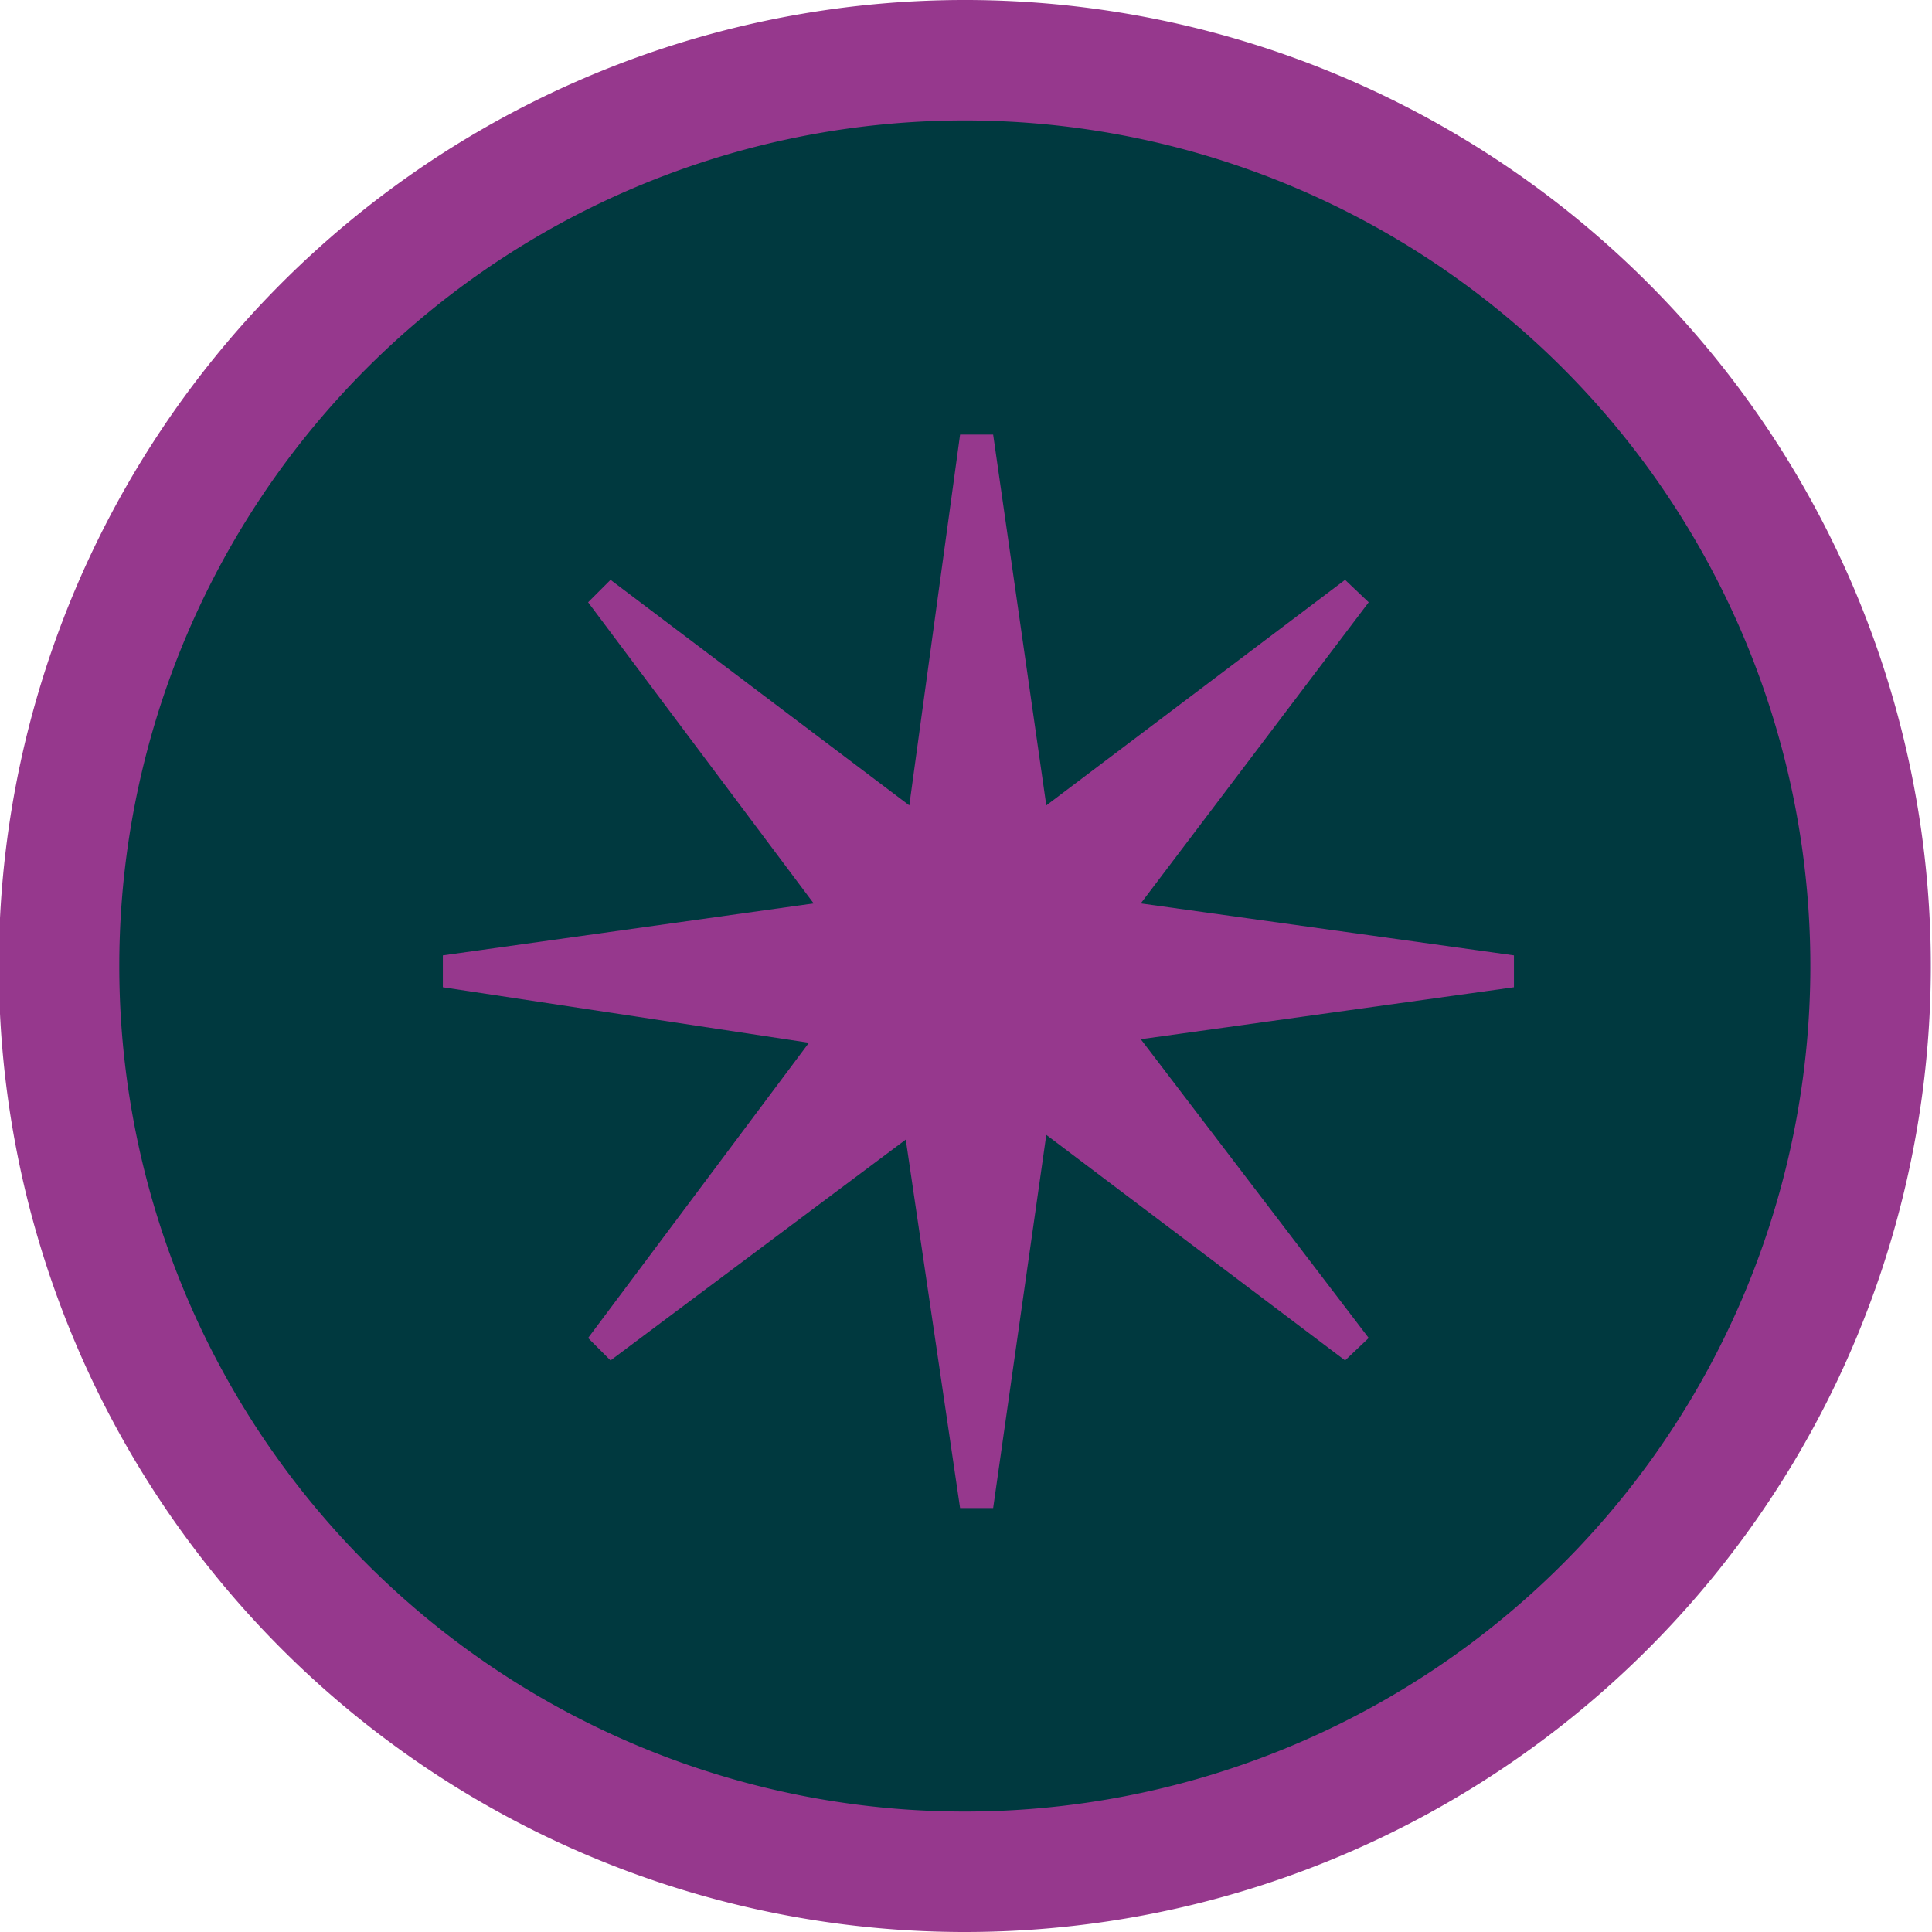 <svg id="Warstwa_1" data-name="Warstwa 1" xmlns="http://www.w3.org/2000/svg" xmlns:xlink="http://www.w3.org/1999/xlink" viewBox="0 0 16.36 16.36"><defs><style>.cls-1,.cls-6{fill:none;}.cls-2{clip-path:url(#clip-path);}.cls-3{fill:#00393f;}.cls-4{clip-path:url(#clip-path-2);}.cls-5{fill:#96388d;}.cls-6{stroke:#96388d;stroke-width:1.02px;}</style><clipPath id="clip-path" transform="translate(-956.34 -527.43)"><rect class="cls-1" x="956.34" y="527.43" width="16.36" height="16.36"/></clipPath><clipPath id="clip-path-2" transform="translate(-956.34 -527.43)"><path class="cls-1" d="M956.84,535.61a7.68,7.68,0,1,0,7.68-7.67,7.68,7.68,0,0,0-7.68,7.67"/></clipPath></defs><g class="cls-2"><path class="cls-3" d="M964.52,543.28a7.67,7.67,0,1,0-7.68-7.67,7.67,7.67,0,0,0,7.68,7.67" transform="translate(-956.34 -527.43)"/></g><g class="cls-4"><polygon class="cls-5" points="8.41 3.68 8.13 3.68 7.7 6.82 5.17 4.91 4.98 5.1 6.89 7.65 3.75 8.09 3.75 8.36 6.85 8.83 4.98 11.33 5.17 11.52 7.67 9.65 8.13 12.77 8.41 12.77 8.86 9.61 11.39 11.52 11.59 11.33 9.66 8.8 12.82 8.36 12.82 8.09 9.66 7.65 11.59 5.1 11.39 4.91 8.86 6.82 8.41 3.68"/></g><g class="cls-2"><path class="cls-6" d="M964.52,543.28a7.67,7.67,0,1,0-7.68-7.67A7.67,7.67,0,0,0,964.52,543.28Z" transform="translate(-956.34 -527.43)"/></g></svg>